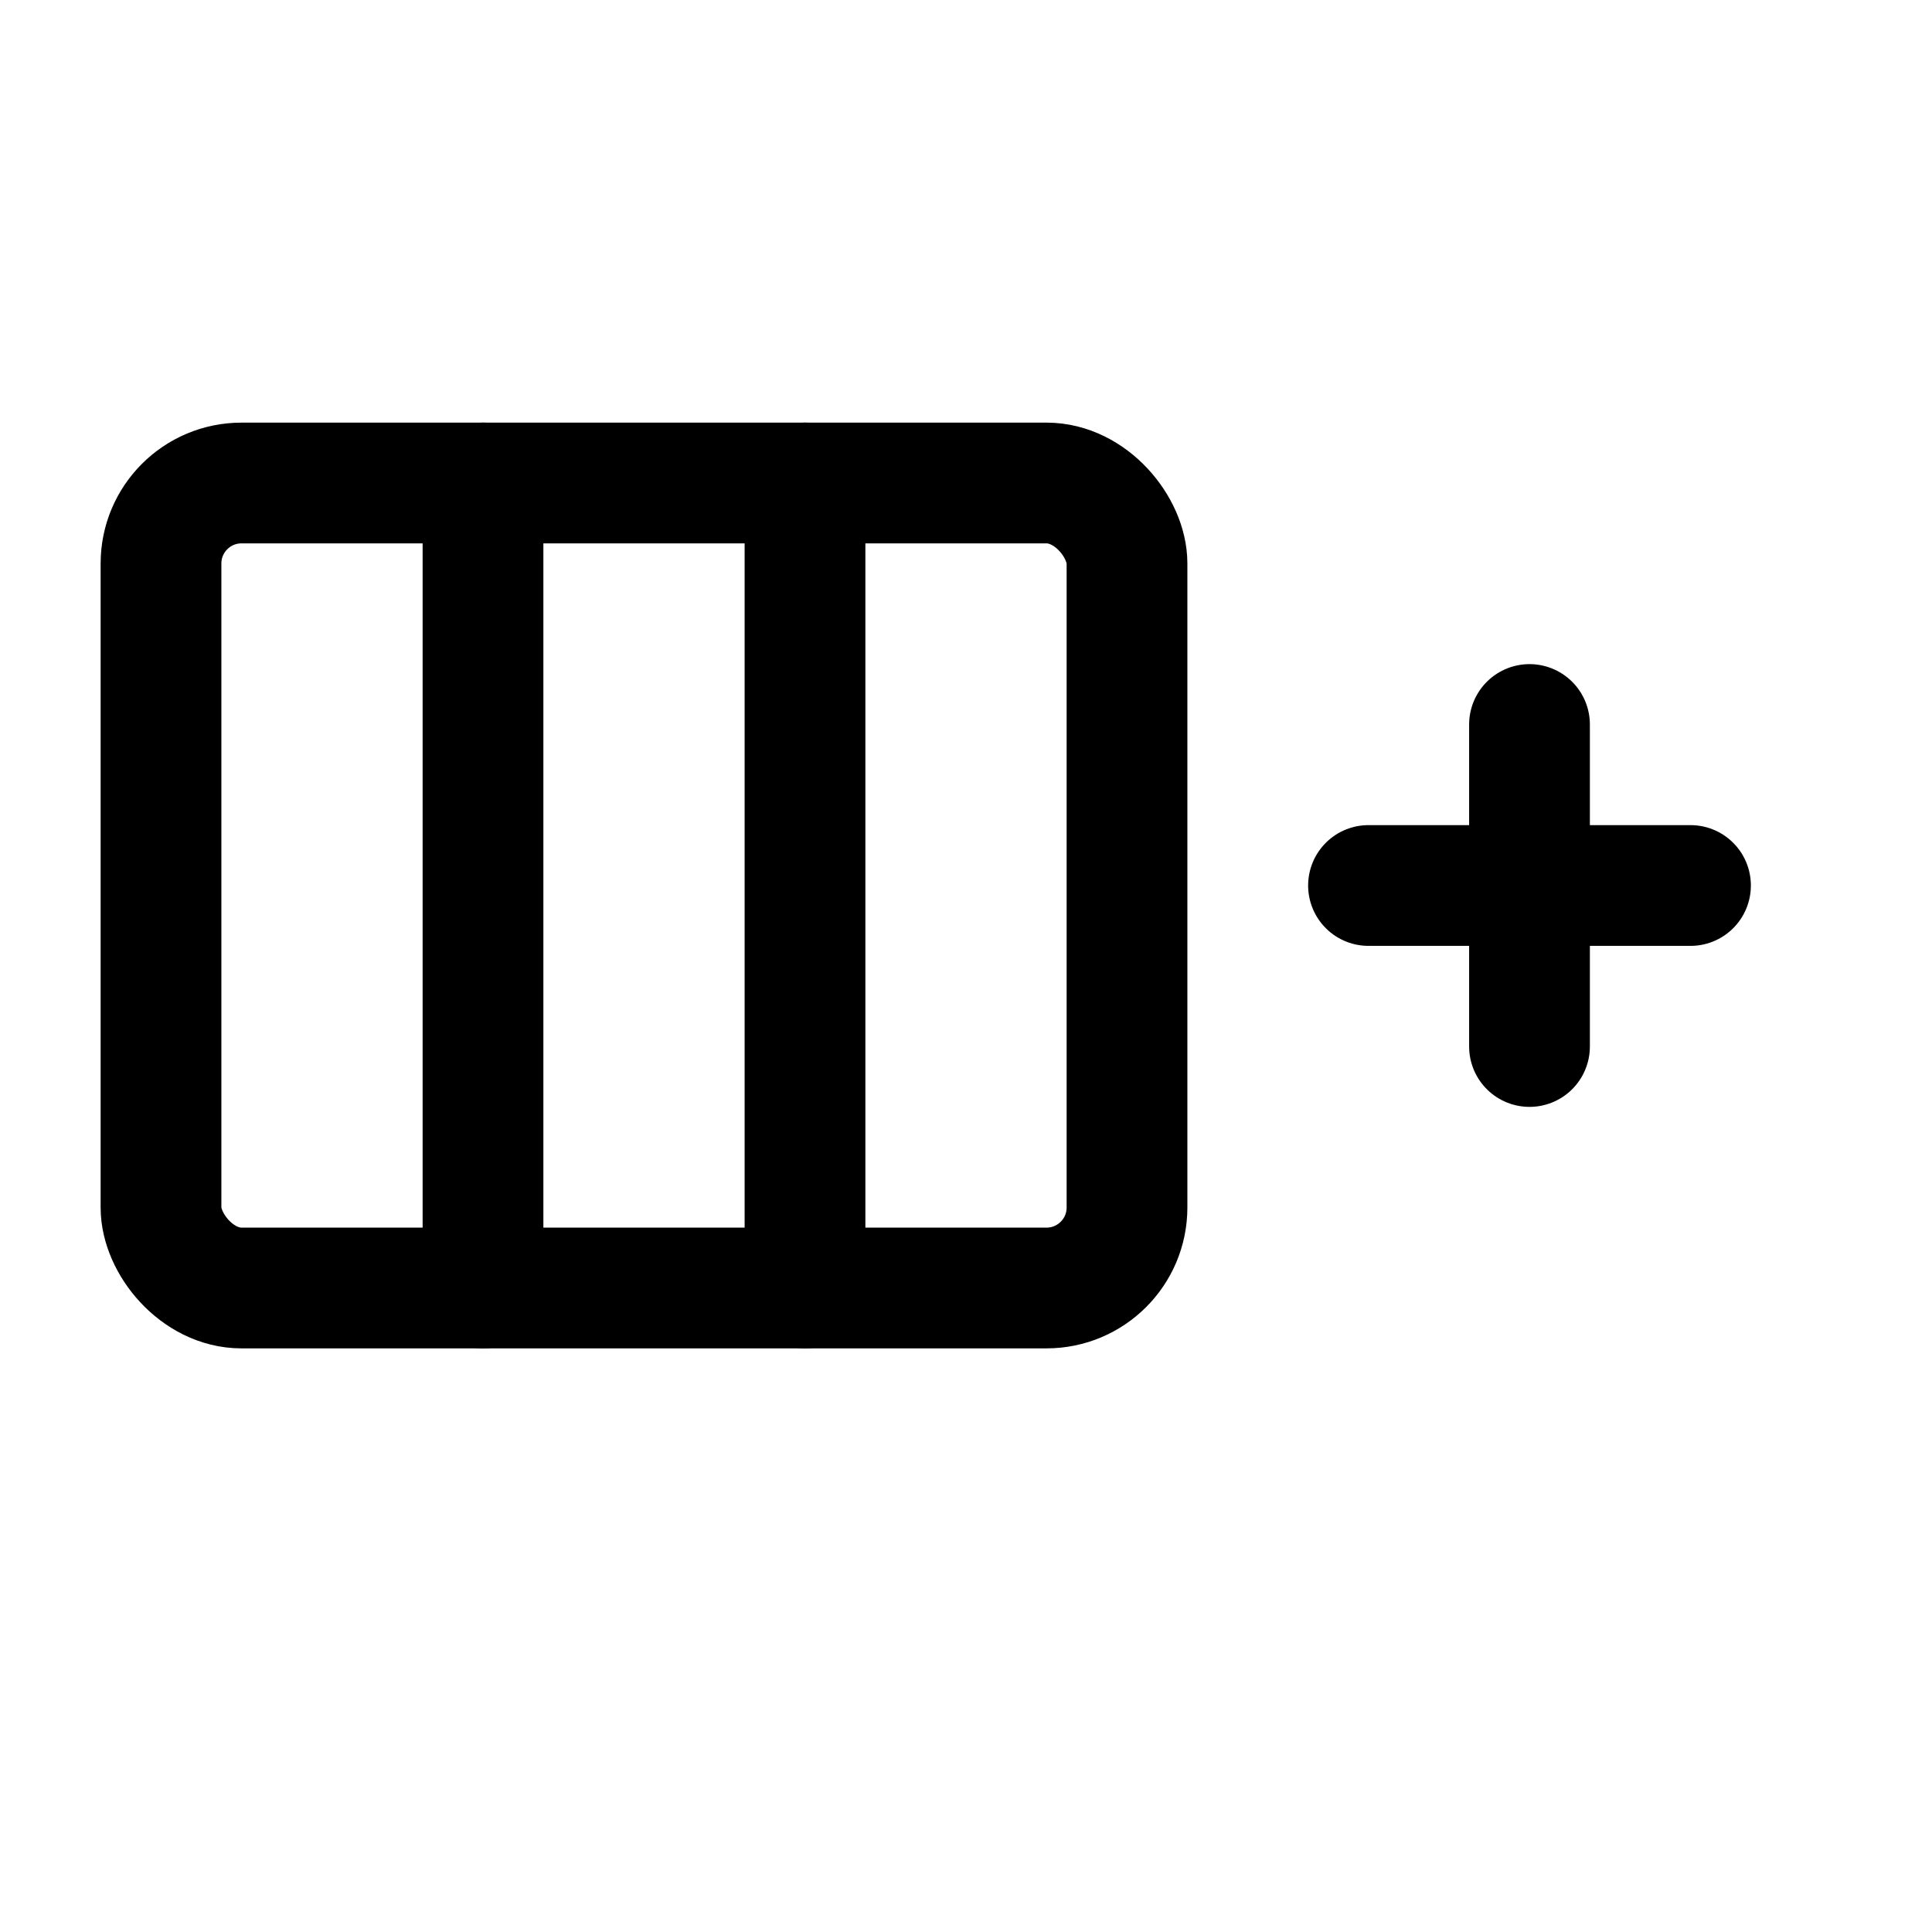 <svg viewBox="0 0 24 16" width="48" height="48" stroke="black" fill="none" stroke-width="1.5" stroke-linecap="round" stroke-linejoin="round">
  <!-- Grid outline -->
  <rect x="2" y="2" width="12" height="10" rx="1" />
  <!-- Column dividers (uniform spacing) -->
  <line x1="6" y1="2" x2="6" y2="12" />
  <line x1="10" y1="2" x2="10" y2="12" />
  <!-- Plus sign for new column (on the right) -->
  <line x1="19" y1="5" x2="19" y2="9" />
  <line x1="17" y1="7" x2="21" y2="7" />
</svg>